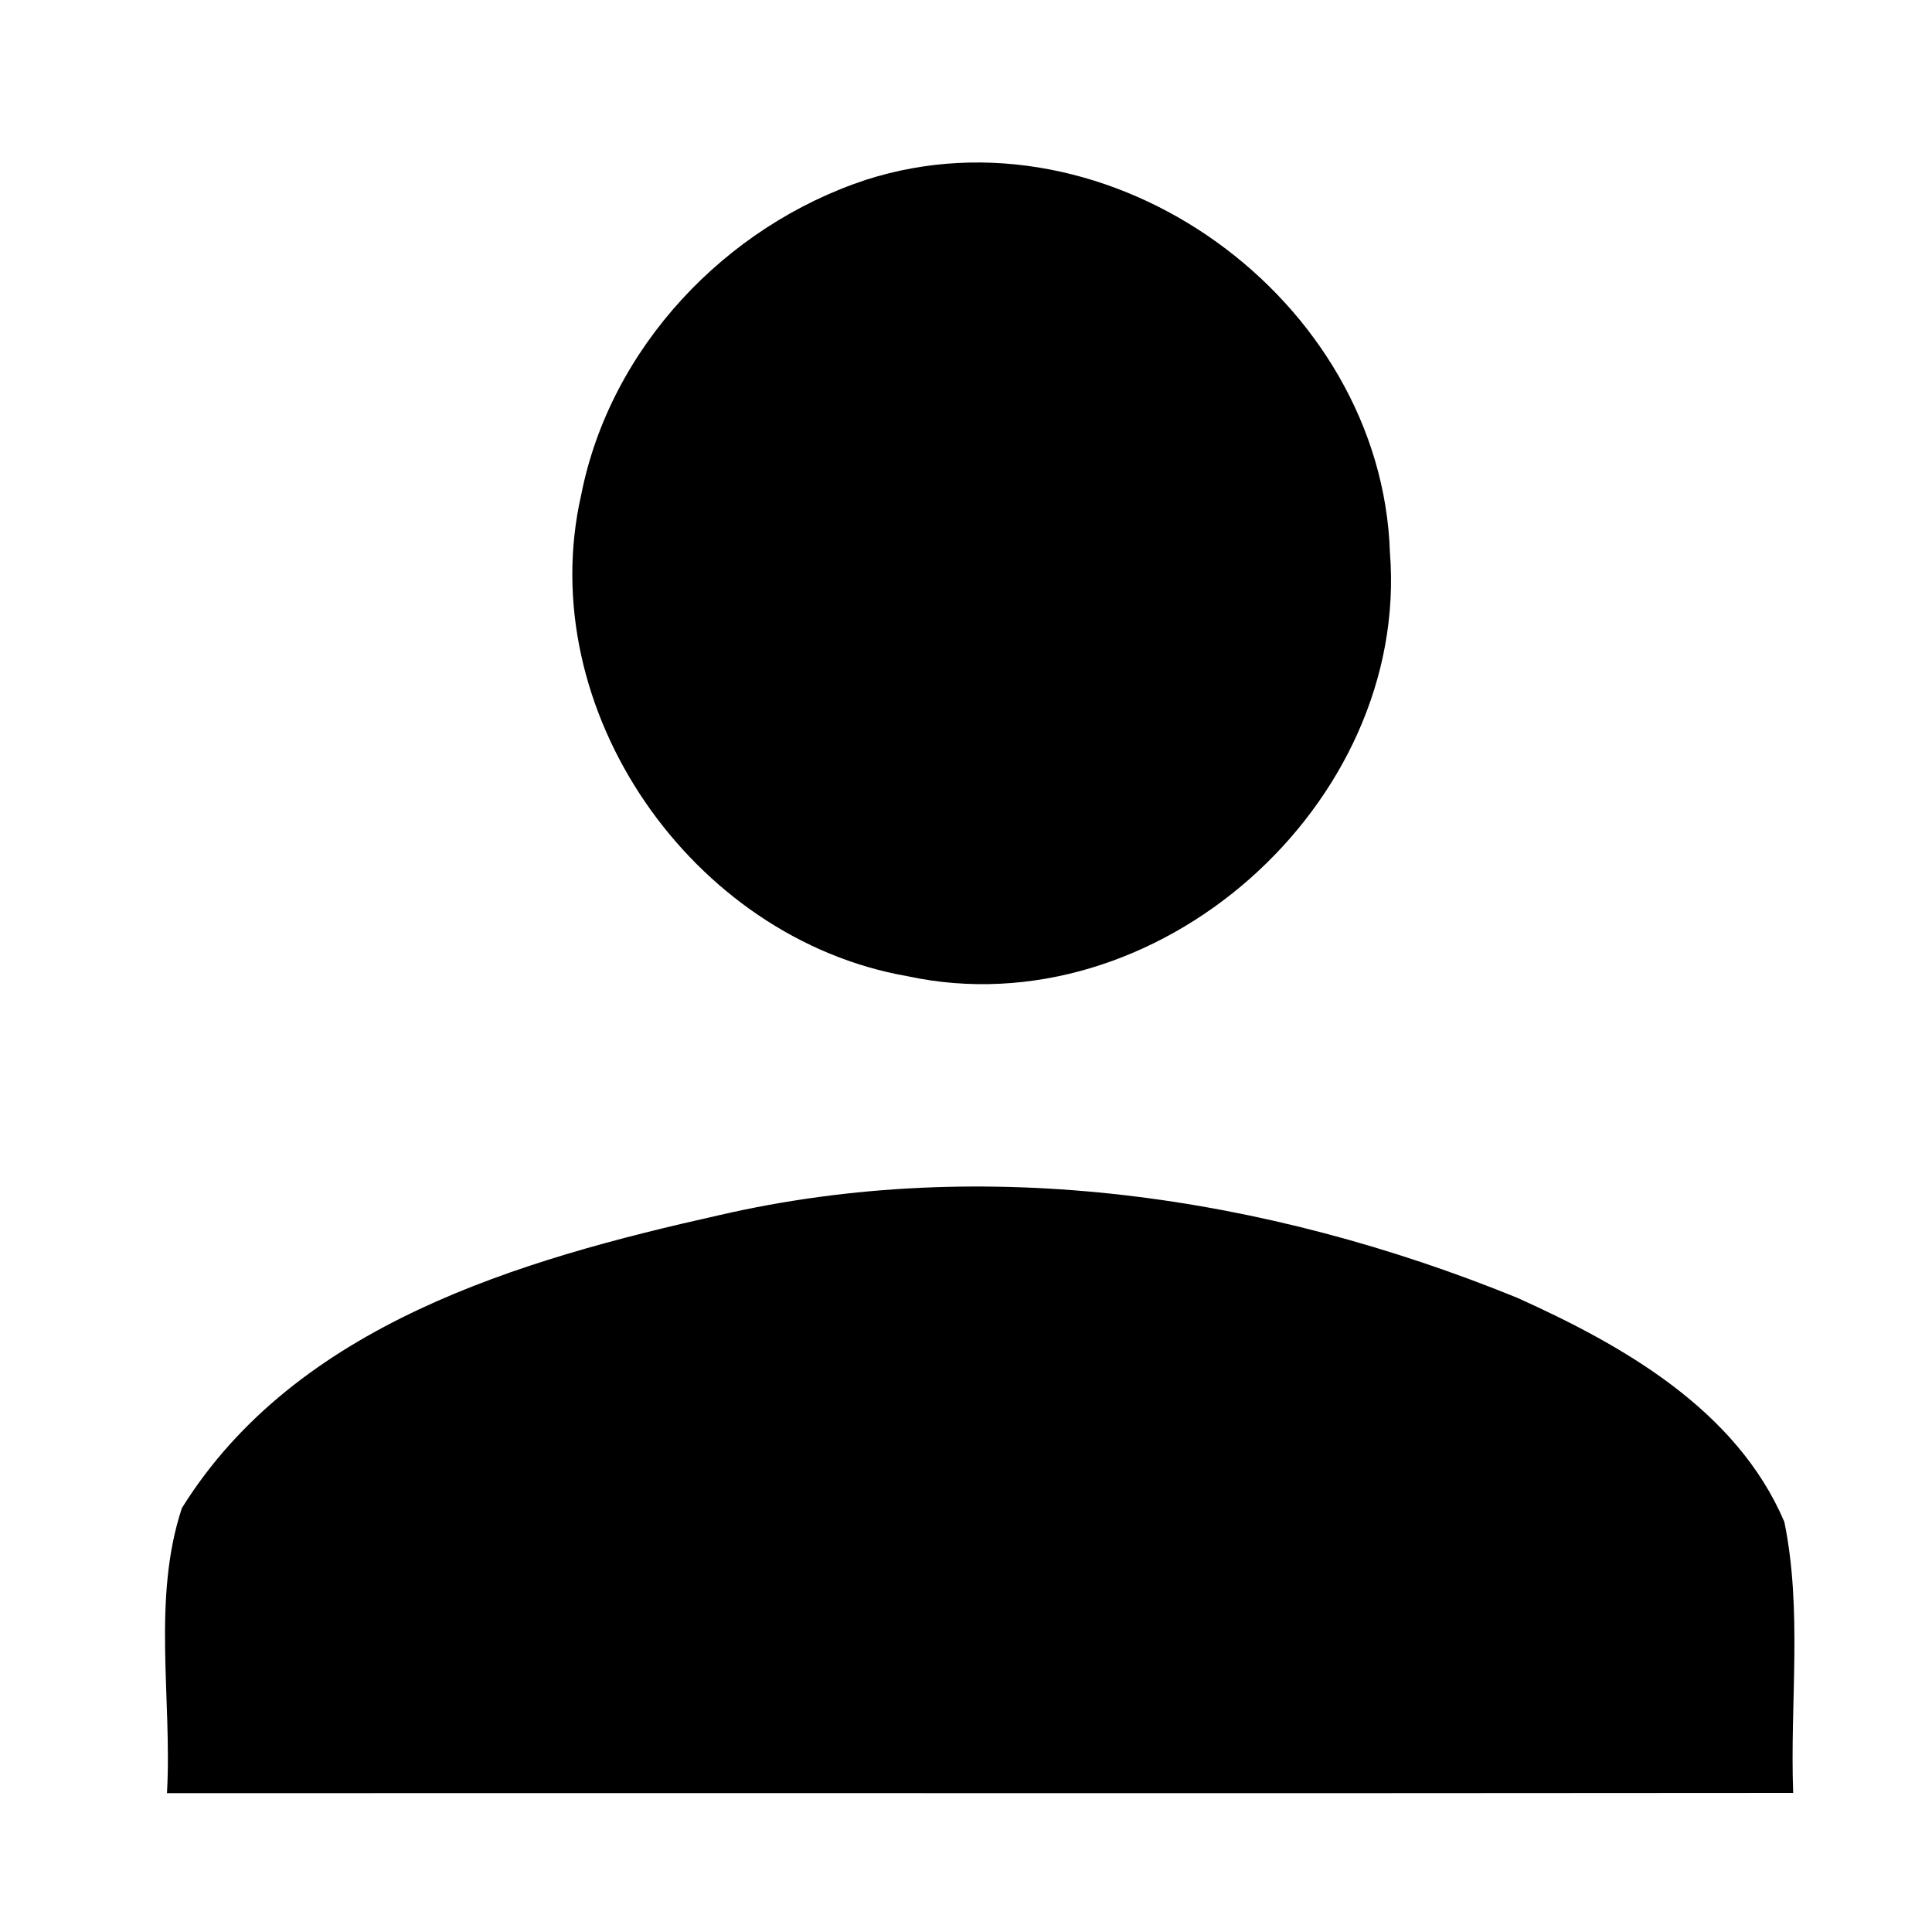 <?xml version="1.0" encoding="UTF-8" ?>
<!DOCTYPE svg PUBLIC "-//W3C//DTD SVG 1.1//EN" "http://www.w3.org/Graphics/SVG/1.1/DTD/svg11.dtd">
<svg width="70pt" height="70pt" viewBox="0 0 70 70" version="1.1" xmlns="http://www.w3.org/2000/svg">
<g id="#000000ff">
<path fill="#000000" opacity="1.00" d=" M 31.39 6.51 C 40.22 3.69 50.06 10.84 50.36 20.02 C 51.08 29.16 41.89 37.31 32.88 35.37 C 25.07 34.01 19.28 25.71 21.06 17.92 C 22.11 12.60 26.28 8.19 31.39 6.51 Z" />
<path fill="#000000" opacity="1.00" d=" M 26.05 44.03 C 35.70 41.80 45.88 43.32 54.97 47.02 C 58.81 48.75 62.92 51.08 64.65 55.14 C 65.31 58.36 64.85 61.70 64.97 64.96 C 45.33 64.98 25.69 64.96 6.05 64.97 C 6.24 61.55 5.50 57.94 6.59 54.64 C 10.73 47.99 18.85 45.64 26.05 44.03 Z" />
</g>
</svg>
